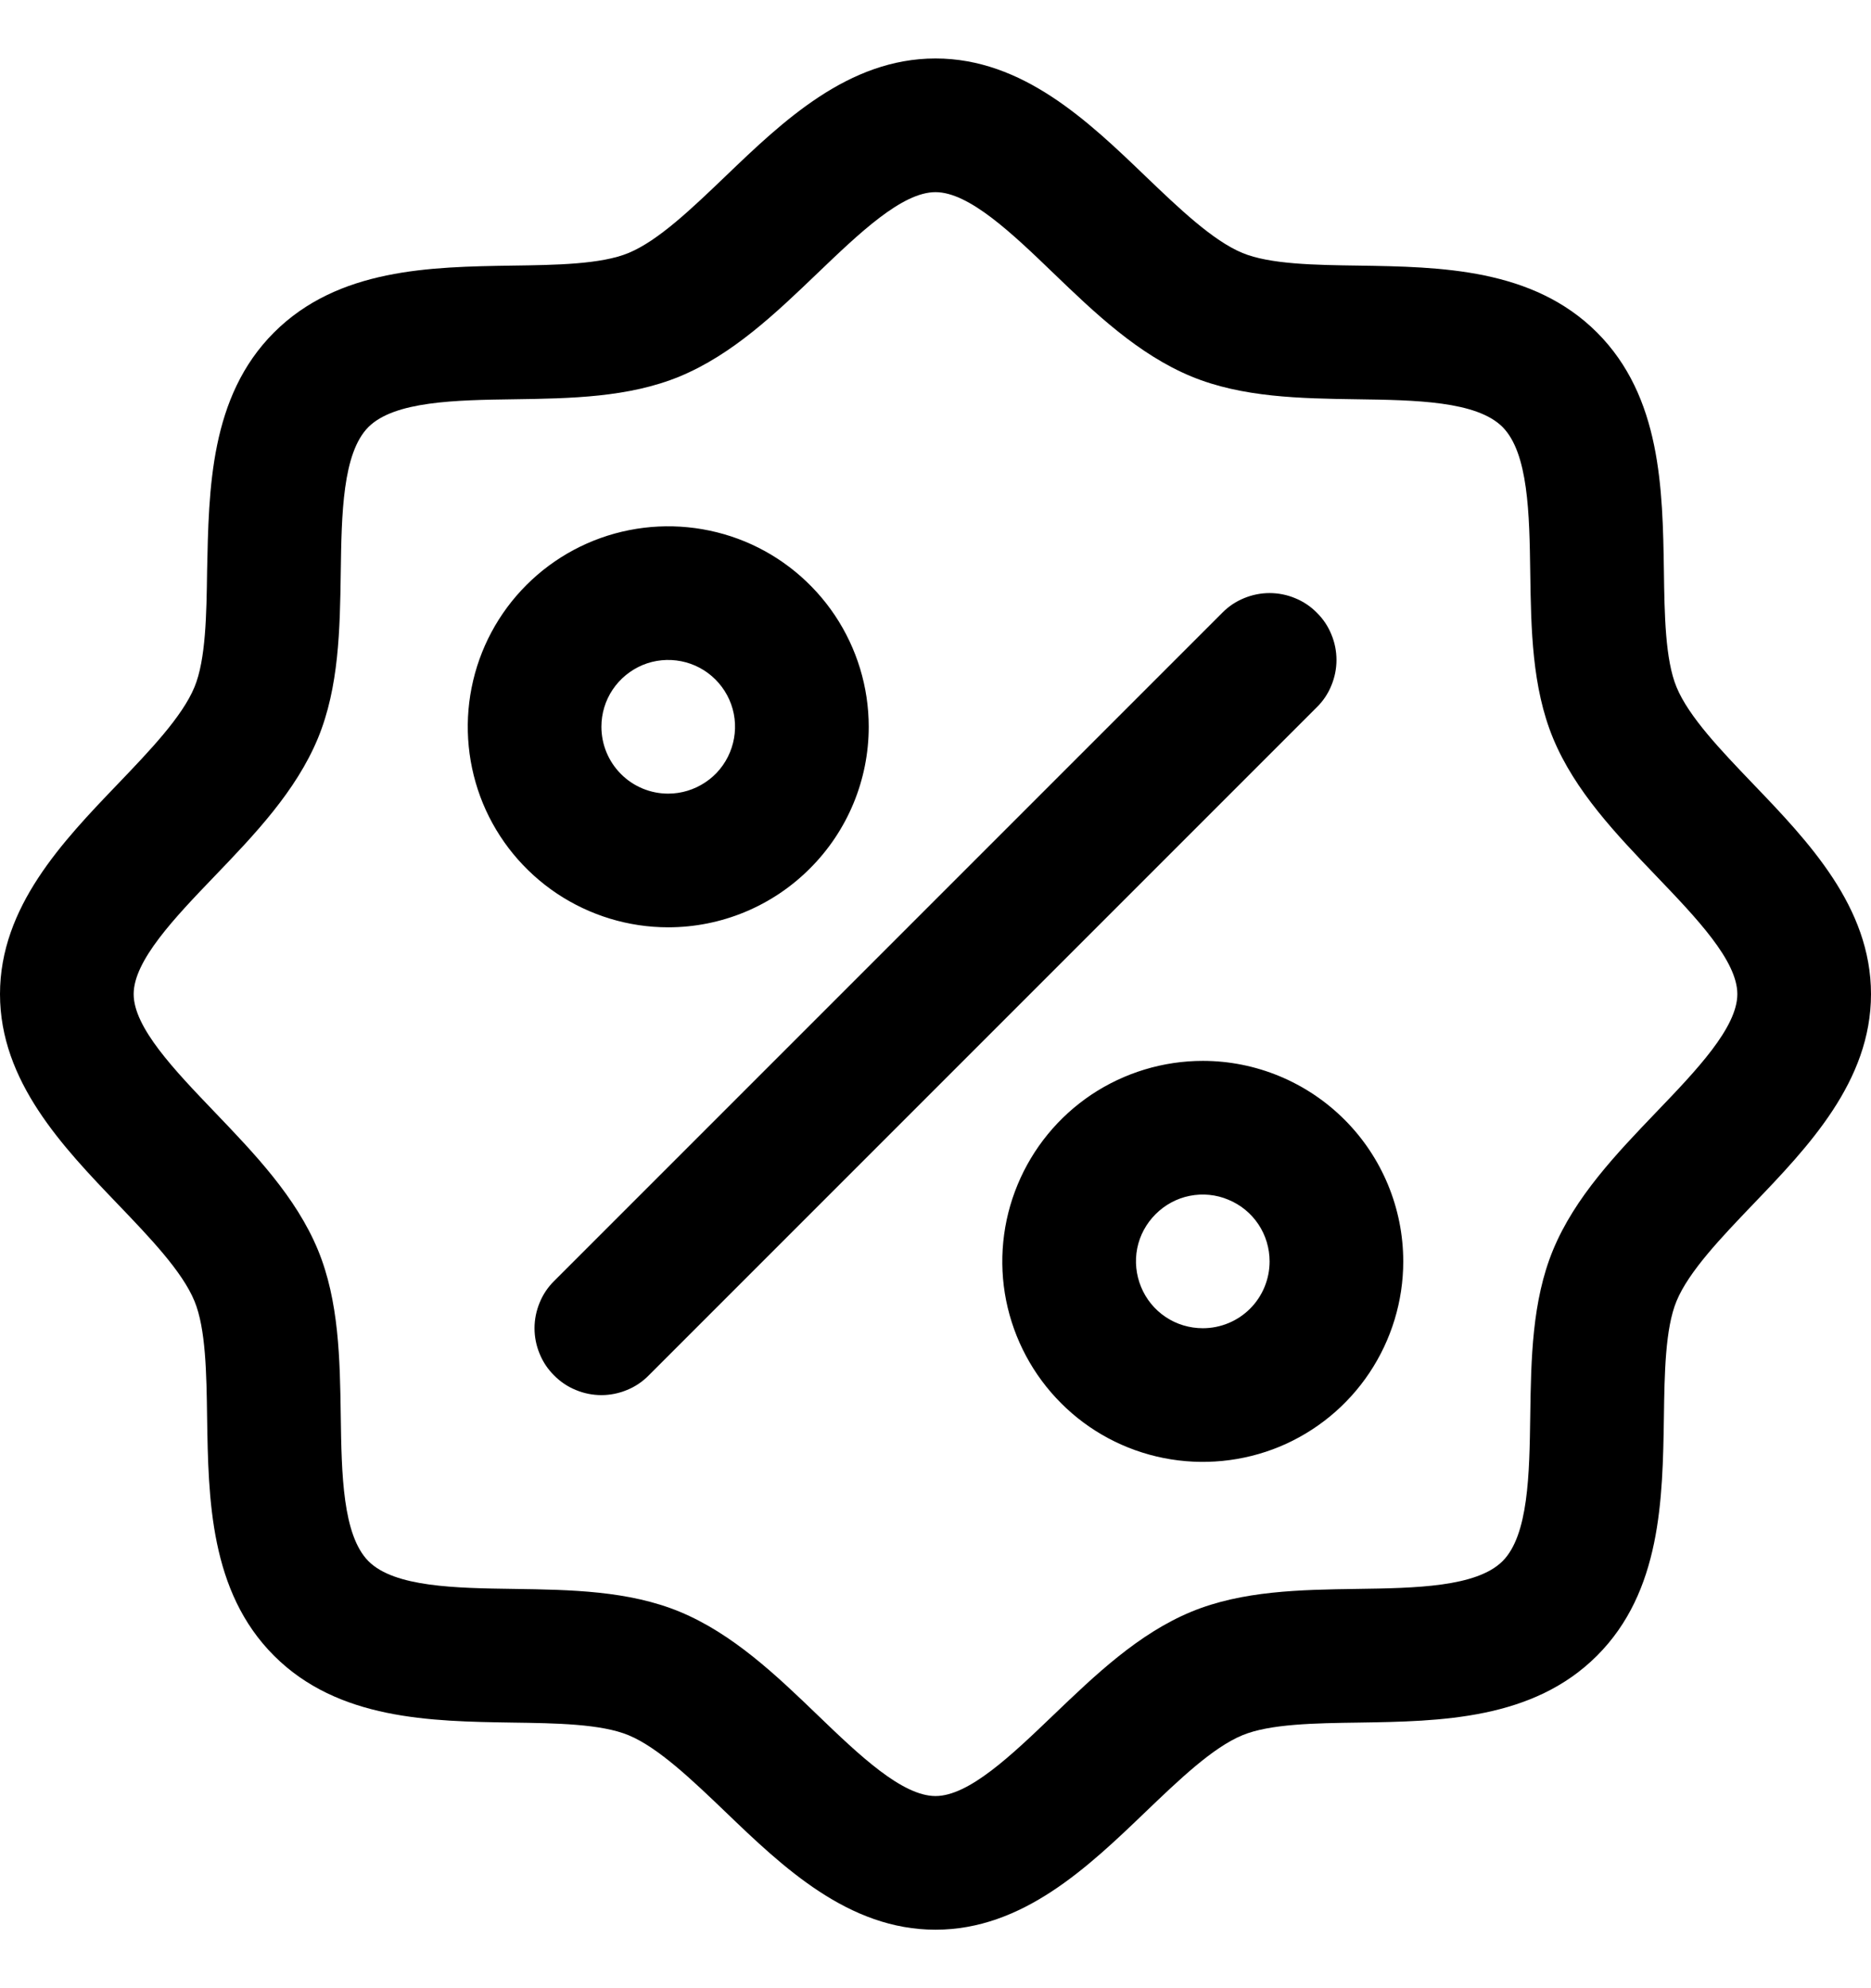 <svg width="16" height="17" viewBox="0 0 16 17" fill="none" xmlns="http://www.w3.org/2000/svg">
<path d="M14.99 6.701C14.721 6.42 14.442 6.13 14.337 5.875C14.24 5.641 14.234 5.254 14.229 4.879C14.218 4.182 14.206 3.392 13.657 2.843C13.108 2.294 12.318 2.282 11.621 2.271C11.246 2.266 10.859 2.26 10.625 2.163C10.371 2.058 10.08 1.779 9.799 1.51C9.306 1.036 8.746 0.5 8 0.5C7.254 0.5 6.695 1.036 6.201 1.51C5.92 1.779 5.63 2.058 5.375 2.163C5.143 2.26 4.754 2.266 4.379 2.271C3.682 2.282 2.892 2.294 2.343 2.843C1.794 3.392 1.786 4.182 1.771 4.879C1.766 5.254 1.76 5.641 1.663 5.875C1.558 6.129 1.279 6.42 1.01 6.701C0.536 7.195 0 7.754 0 8.5C0 9.246 0.536 9.805 1.01 10.299C1.279 10.58 1.558 10.87 1.663 11.125C1.76 11.359 1.766 11.746 1.771 12.121C1.782 12.818 1.794 13.608 2.343 14.157C2.892 14.706 3.682 14.718 4.379 14.729C4.754 14.734 5.141 14.74 5.375 14.837C5.629 14.942 5.92 15.221 6.201 15.49C6.694 15.964 7.254 16.5 8 16.5C8.746 16.5 9.305 15.964 9.799 15.49C10.08 15.221 10.37 14.942 10.625 14.837C10.859 14.74 11.246 14.734 11.621 14.729C12.318 14.718 13.108 14.706 13.657 14.157C14.206 13.608 14.218 12.818 14.229 12.121C14.234 11.746 14.24 11.359 14.337 11.125C14.442 10.871 14.721 10.58 14.99 10.299C15.464 9.805 16 9.246 16 8.5C16 7.754 15.464 7.195 14.99 6.701ZM14.165 9.508C13.823 9.865 13.469 10.234 13.281 10.688C13.101 11.124 13.093 11.621 13.086 12.104C13.079 12.604 13.071 13.127 12.849 13.349C12.626 13.57 12.106 13.579 11.604 13.586C11.121 13.593 10.624 13.601 10.188 13.781C9.734 13.969 9.365 14.323 9.008 14.665C8.651 15.007 8.286 15.357 8 15.357C7.714 15.357 7.346 15.006 6.992 14.665C6.638 14.324 6.266 13.969 5.812 13.781C5.376 13.601 4.879 13.593 4.396 13.586C3.896 13.579 3.373 13.571 3.151 13.349C2.93 13.126 2.921 12.606 2.914 12.104C2.907 11.621 2.899 11.124 2.719 10.688C2.531 10.234 2.177 9.865 1.835 9.508C1.493 9.151 1.143 8.786 1.143 8.5C1.143 8.214 1.494 7.847 1.835 7.492C2.176 7.137 2.531 6.766 2.719 6.312C2.899 5.876 2.907 5.379 2.914 4.896C2.921 4.396 2.929 3.873 3.151 3.651C3.374 3.43 3.894 3.421 4.396 3.414C4.879 3.407 5.376 3.399 5.812 3.219C6.266 3.031 6.635 2.677 6.992 2.335C7.349 1.993 7.714 1.643 8 1.643C8.286 1.643 8.654 1.994 9.008 2.335C9.362 2.676 9.734 3.031 10.188 3.219C10.624 3.399 11.121 3.407 11.604 3.414C12.104 3.421 12.627 3.429 12.849 3.651C13.07 3.874 13.079 4.394 13.086 4.896C13.093 5.379 13.101 5.876 13.281 6.312C13.469 6.766 13.823 7.135 14.165 7.492C14.507 7.849 14.857 8.214 14.857 8.5C14.857 8.786 14.506 9.153 14.165 9.508ZM7.429 6.214C7.429 5.875 7.328 5.544 7.14 5.262C6.951 4.98 6.684 4.76 6.37 4.63C6.057 4.501 5.712 4.467 5.38 4.533C5.047 4.599 4.742 4.762 4.502 5.002C4.262 5.242 4.099 5.547 4.033 5.88C3.967 6.212 4.001 6.557 4.13 6.87C4.26 7.184 4.48 7.451 4.762 7.64C5.044 7.828 5.375 7.929 5.714 7.929C6.169 7.929 6.605 7.748 6.926 7.426C7.248 7.105 7.429 6.669 7.429 6.214ZM5.143 6.214C5.143 6.101 5.176 5.991 5.239 5.897C5.302 5.803 5.391 5.73 5.496 5.686C5.6 5.643 5.715 5.632 5.826 5.654C5.937 5.676 6.038 5.73 6.118 5.81C6.198 5.89 6.253 5.992 6.275 6.103C6.297 6.214 6.285 6.329 6.242 6.433C6.199 6.537 6.126 6.627 6.032 6.689C5.938 6.752 5.827 6.786 5.714 6.786C5.563 6.786 5.417 6.726 5.31 6.618C5.203 6.511 5.143 6.366 5.143 6.214ZM10.286 9.071C9.947 9.071 9.615 9.172 9.333 9.36C9.051 9.549 8.832 9.816 8.702 10.13C8.572 10.443 8.538 10.788 8.604 11.12C8.671 11.453 8.834 11.758 9.074 11.998C9.313 12.238 9.619 12.401 9.951 12.467C10.284 12.533 10.629 12.499 10.942 12.37C11.255 12.24 11.523 12.02 11.711 11.738C11.899 11.456 12 11.125 12 10.786C12 10.331 11.819 9.895 11.498 9.574C11.176 9.252 10.74 9.071 10.286 9.071ZM10.286 11.357C10.173 11.357 10.062 11.324 9.968 11.261C9.874 11.198 9.801 11.109 9.758 11.004C9.715 10.9 9.703 10.785 9.725 10.674C9.747 10.563 9.802 10.462 9.882 10.382C9.962 10.302 10.063 10.247 10.174 10.225C10.285 10.203 10.4 10.214 10.504 10.258C10.609 10.301 10.698 10.374 10.761 10.468C10.824 10.562 10.857 10.673 10.857 10.786C10.857 10.937 10.797 11.083 10.69 11.19C10.583 11.297 10.437 11.357 10.286 11.357ZM11.261 6.047L5.547 11.761C5.494 11.815 5.431 11.857 5.362 11.885C5.292 11.914 5.218 11.929 5.143 11.929C5.068 11.929 4.993 11.914 4.924 11.885C4.855 11.857 4.792 11.815 4.739 11.761C4.685 11.708 4.643 11.645 4.615 11.576C4.586 11.507 4.571 11.432 4.571 11.357C4.571 11.282 4.586 11.208 4.615 11.138C4.643 11.069 4.685 11.006 4.739 10.953L10.453 5.239C10.506 5.185 10.569 5.143 10.638 5.115C10.708 5.086 10.782 5.071 10.857 5.071C10.932 5.071 11.007 5.086 11.076 5.115C11.145 5.143 11.208 5.185 11.261 5.239C11.315 5.292 11.357 5.355 11.385 5.424C11.414 5.493 11.429 5.568 11.429 5.643C11.429 5.718 11.414 5.792 11.385 5.862C11.357 5.931 11.315 5.994 11.261 6.047Z" fill="black"/>
</svg>
